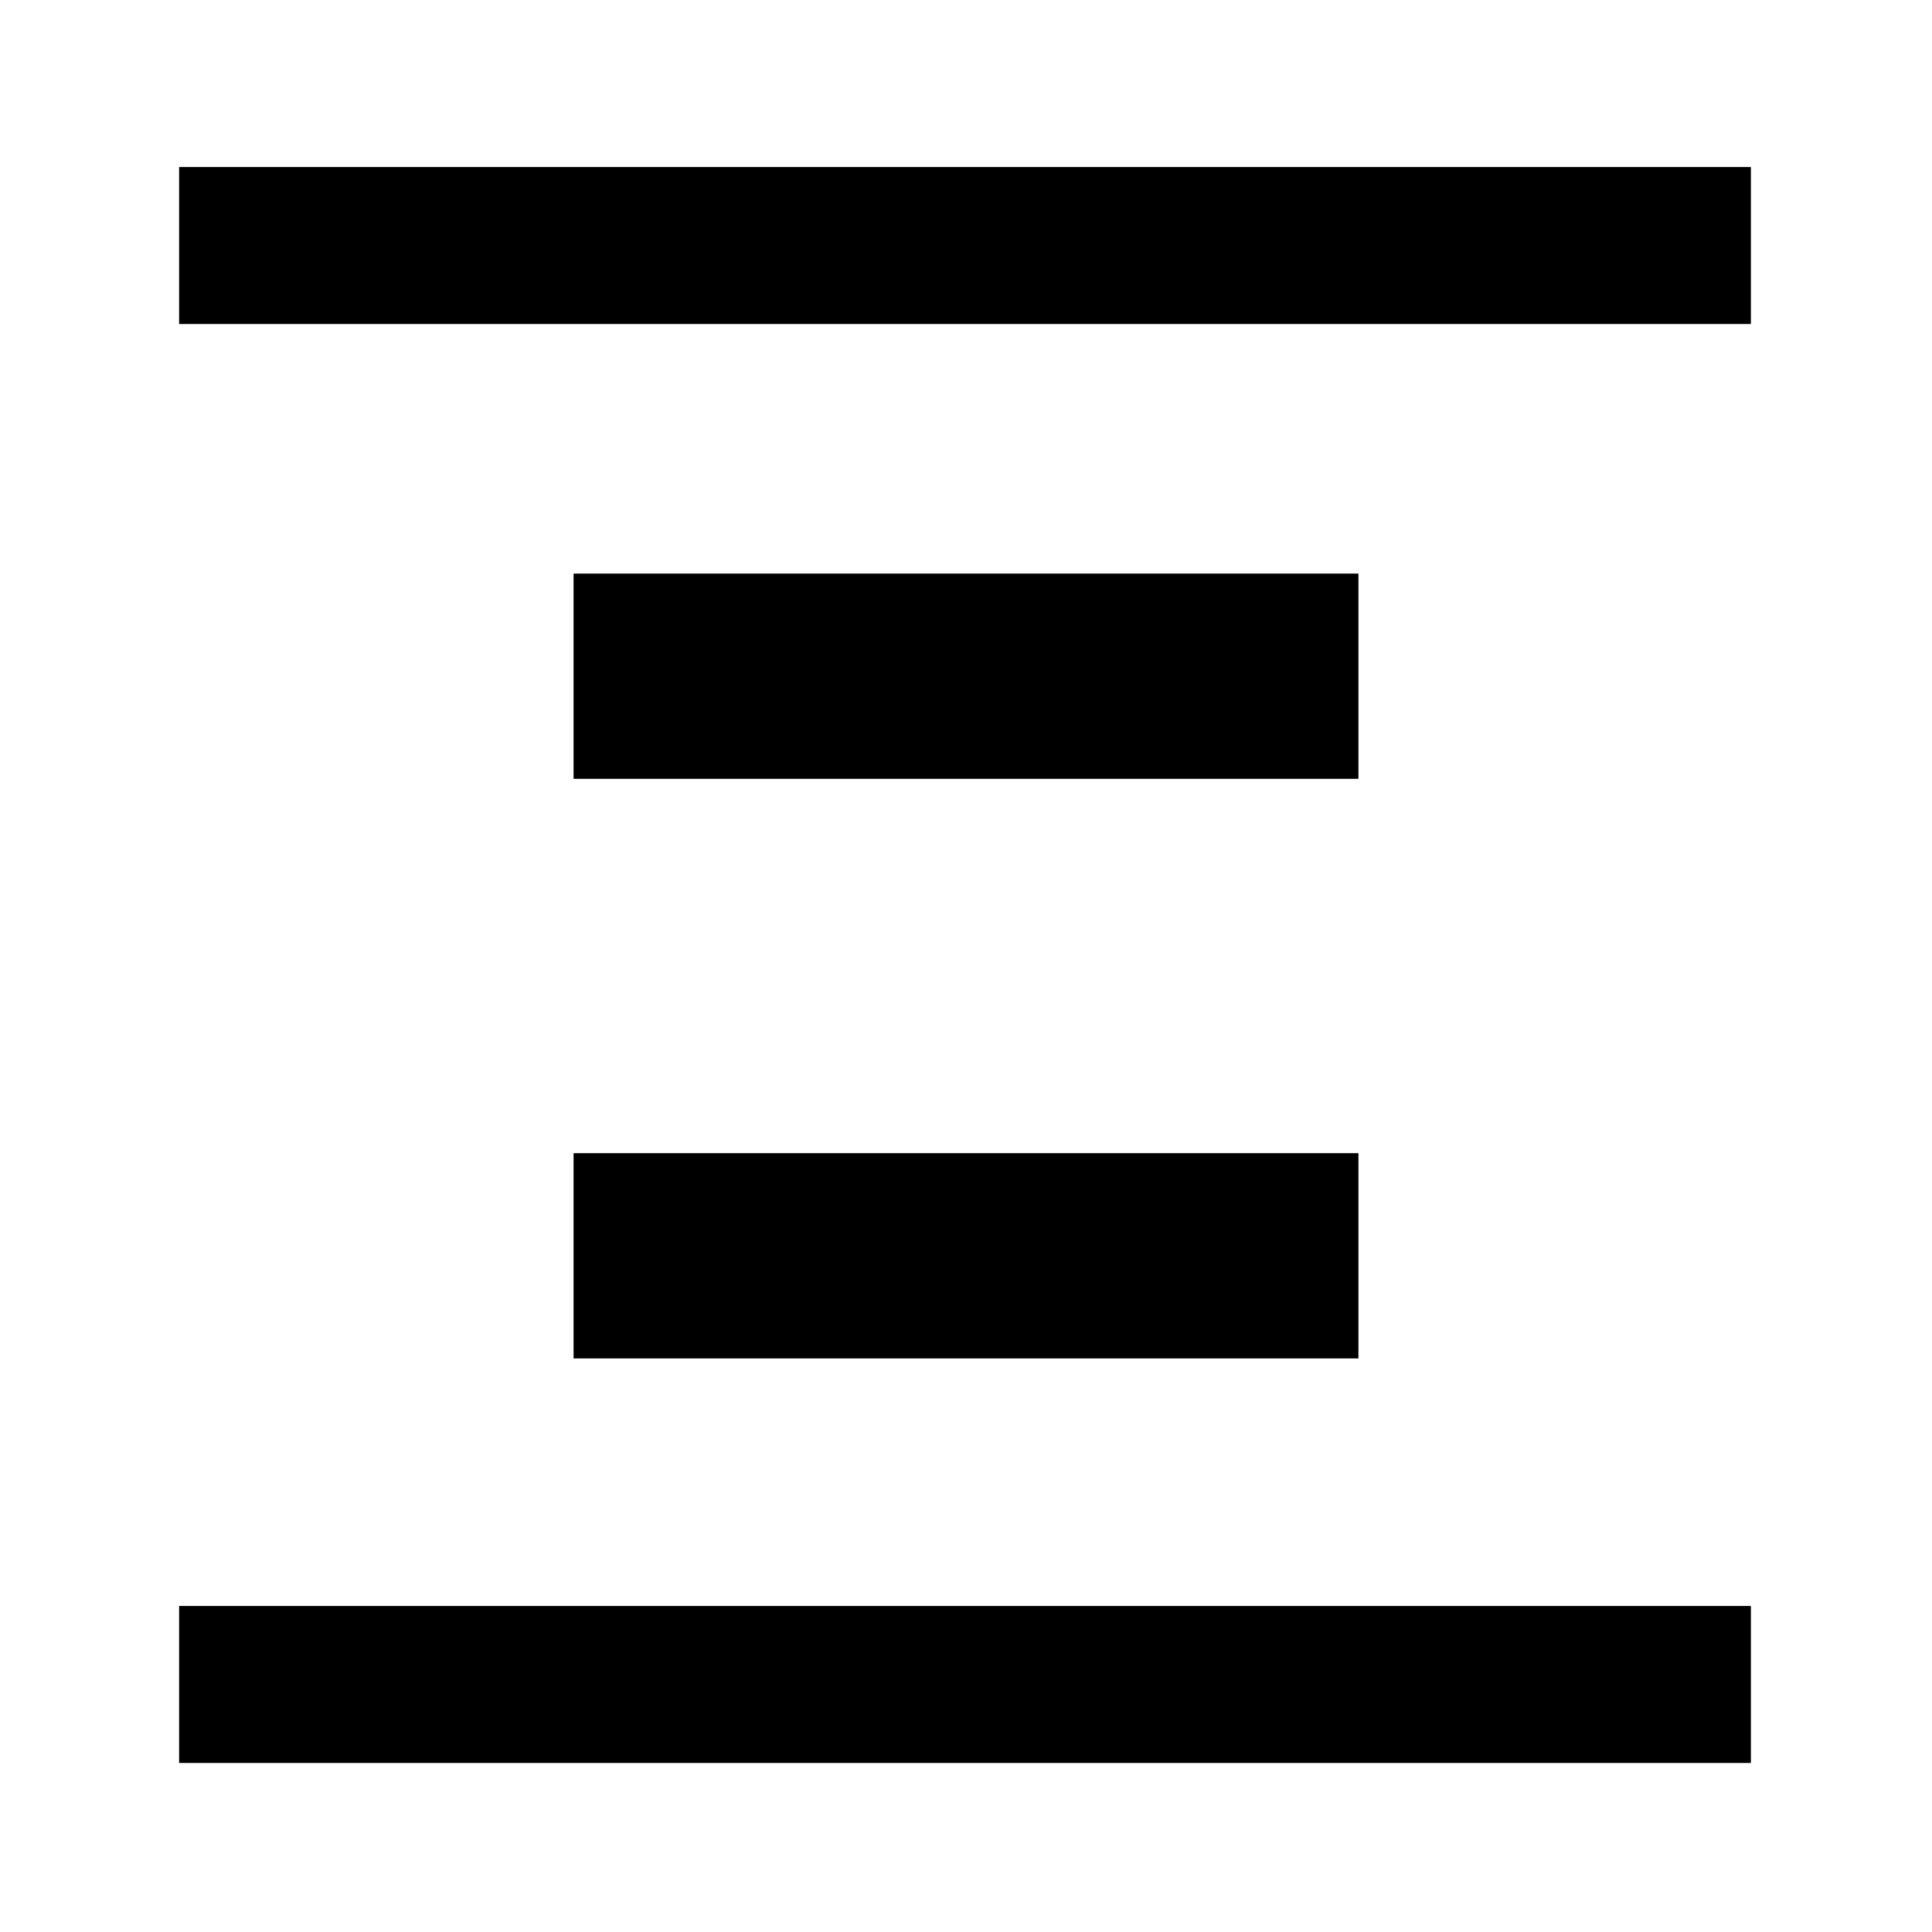 <svg xmlns="http://www.w3.org/2000/svg" height="20" viewBox="0 96 960 960" width="20"><path d="M89.001 257v-77.999H870V257H89.001Zm0 714.999V894H870v77.999H89.001Zm196-489V381.001h389.998v101.998H285.001Zm0 288V669.001h389.998v101.998H285.001Z"/></svg>